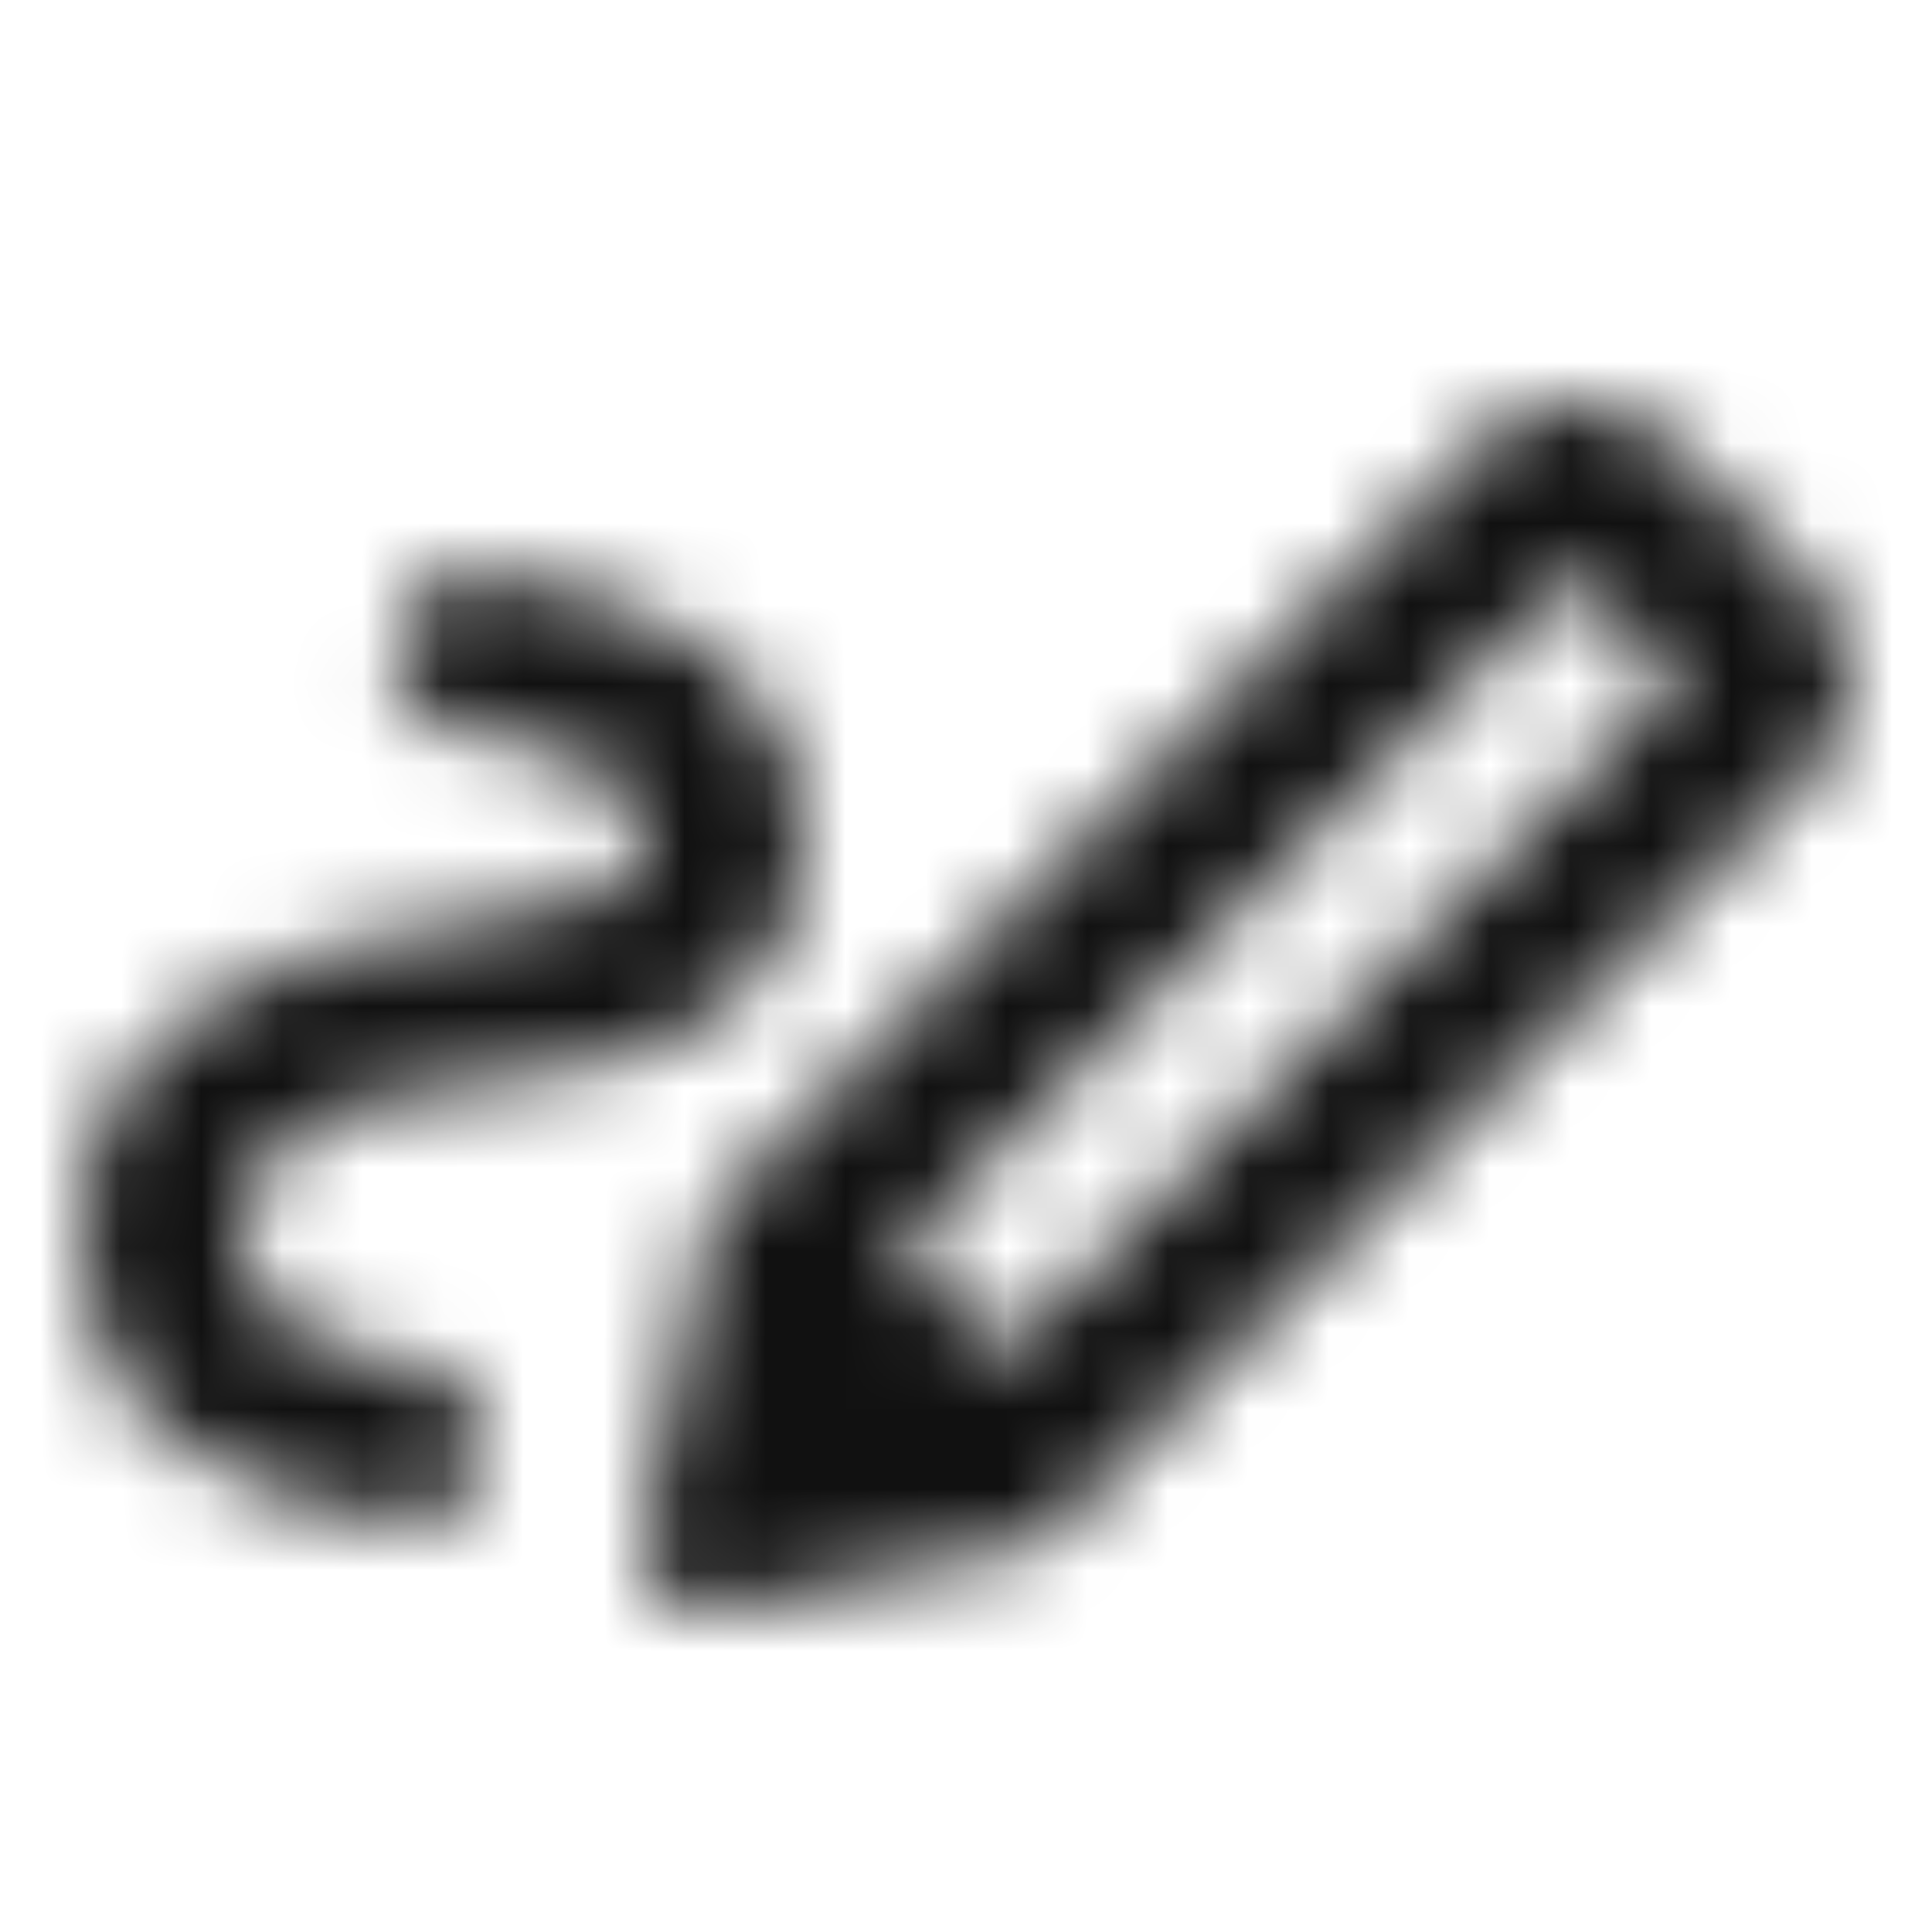 <svg width="24" height="24" viewBox="0 0 24 24" fill="none" xmlns="http://www.w3.org/2000/svg">
<mask id="mask0_982_54198" style="mask-type:alpha" maskUnits="userSpaceOnUse" x="1" y="5" width="22" height="16">
<path d="M12.475 16.825L20.85 8.45L19.55 7.15L11.175 15.525L12.475 16.825ZM3 15.275C3 15.758 3.167 16.133 3.5 16.4C3.833 16.667 4.383 16.842 5.15 16.925C5.417 16.958 5.629 17.079 5.787 17.288C5.946 17.496 6.017 17.733 6 18C5.983 18.283 5.883 18.517 5.7 18.7C5.517 18.883 5.292 18.958 5.025 18.925C3.675 18.758 2.667 18.371 2 17.762C1.333 17.154 1 16.325 1 15.275C1 14.192 1.446 13.312 2.337 12.637C3.229 11.963 4.467 11.558 6.05 11.425C6.7 11.375 7.188 11.271 7.513 11.113C7.838 10.954 8 10.733 8 10.45C8 10.083 7.825 9.796 7.475 9.588C7.125 9.379 6.55 9.217 5.75 9.1C5.483 9.067 5.271 8.942 5.112 8.725C4.954 8.508 4.892 8.267 4.925 8C4.958 7.717 5.075 7.487 5.275 7.312C5.475 7.138 5.708 7.067 5.975 7.1C7.358 7.3 8.375 7.671 9.025 8.213C9.675 8.754 10 9.5 10 10.45C10 11.333 9.679 12.025 9.037 12.525C8.396 13.025 7.45 13.325 6.2 13.425C5.133 13.508 4.333 13.704 3.8 14.012C3.267 14.321 3 14.742 3 15.275ZM12.95 19.175L8.825 15.05L18.375 5.5C18.708 5.167 19.104 5 19.562 5C20.021 5 20.417 5.167 20.75 5.5L22.5 7.25C22.833 7.583 23 7.979 23 8.438C23 8.896 22.833 9.292 22.5 9.625L12.95 19.175ZM8.975 20C8.692 20.067 8.442 19.992 8.225 19.775C8.008 19.558 7.933 19.308 8 19.025L8.825 15.05L12.95 19.175L8.975 20Z" fill="#111111"/>
</mask>
<g mask="url(#mask0_982_54198)">
<rect width="24" height="24" fill="#111111"/>
</g>
</svg>
